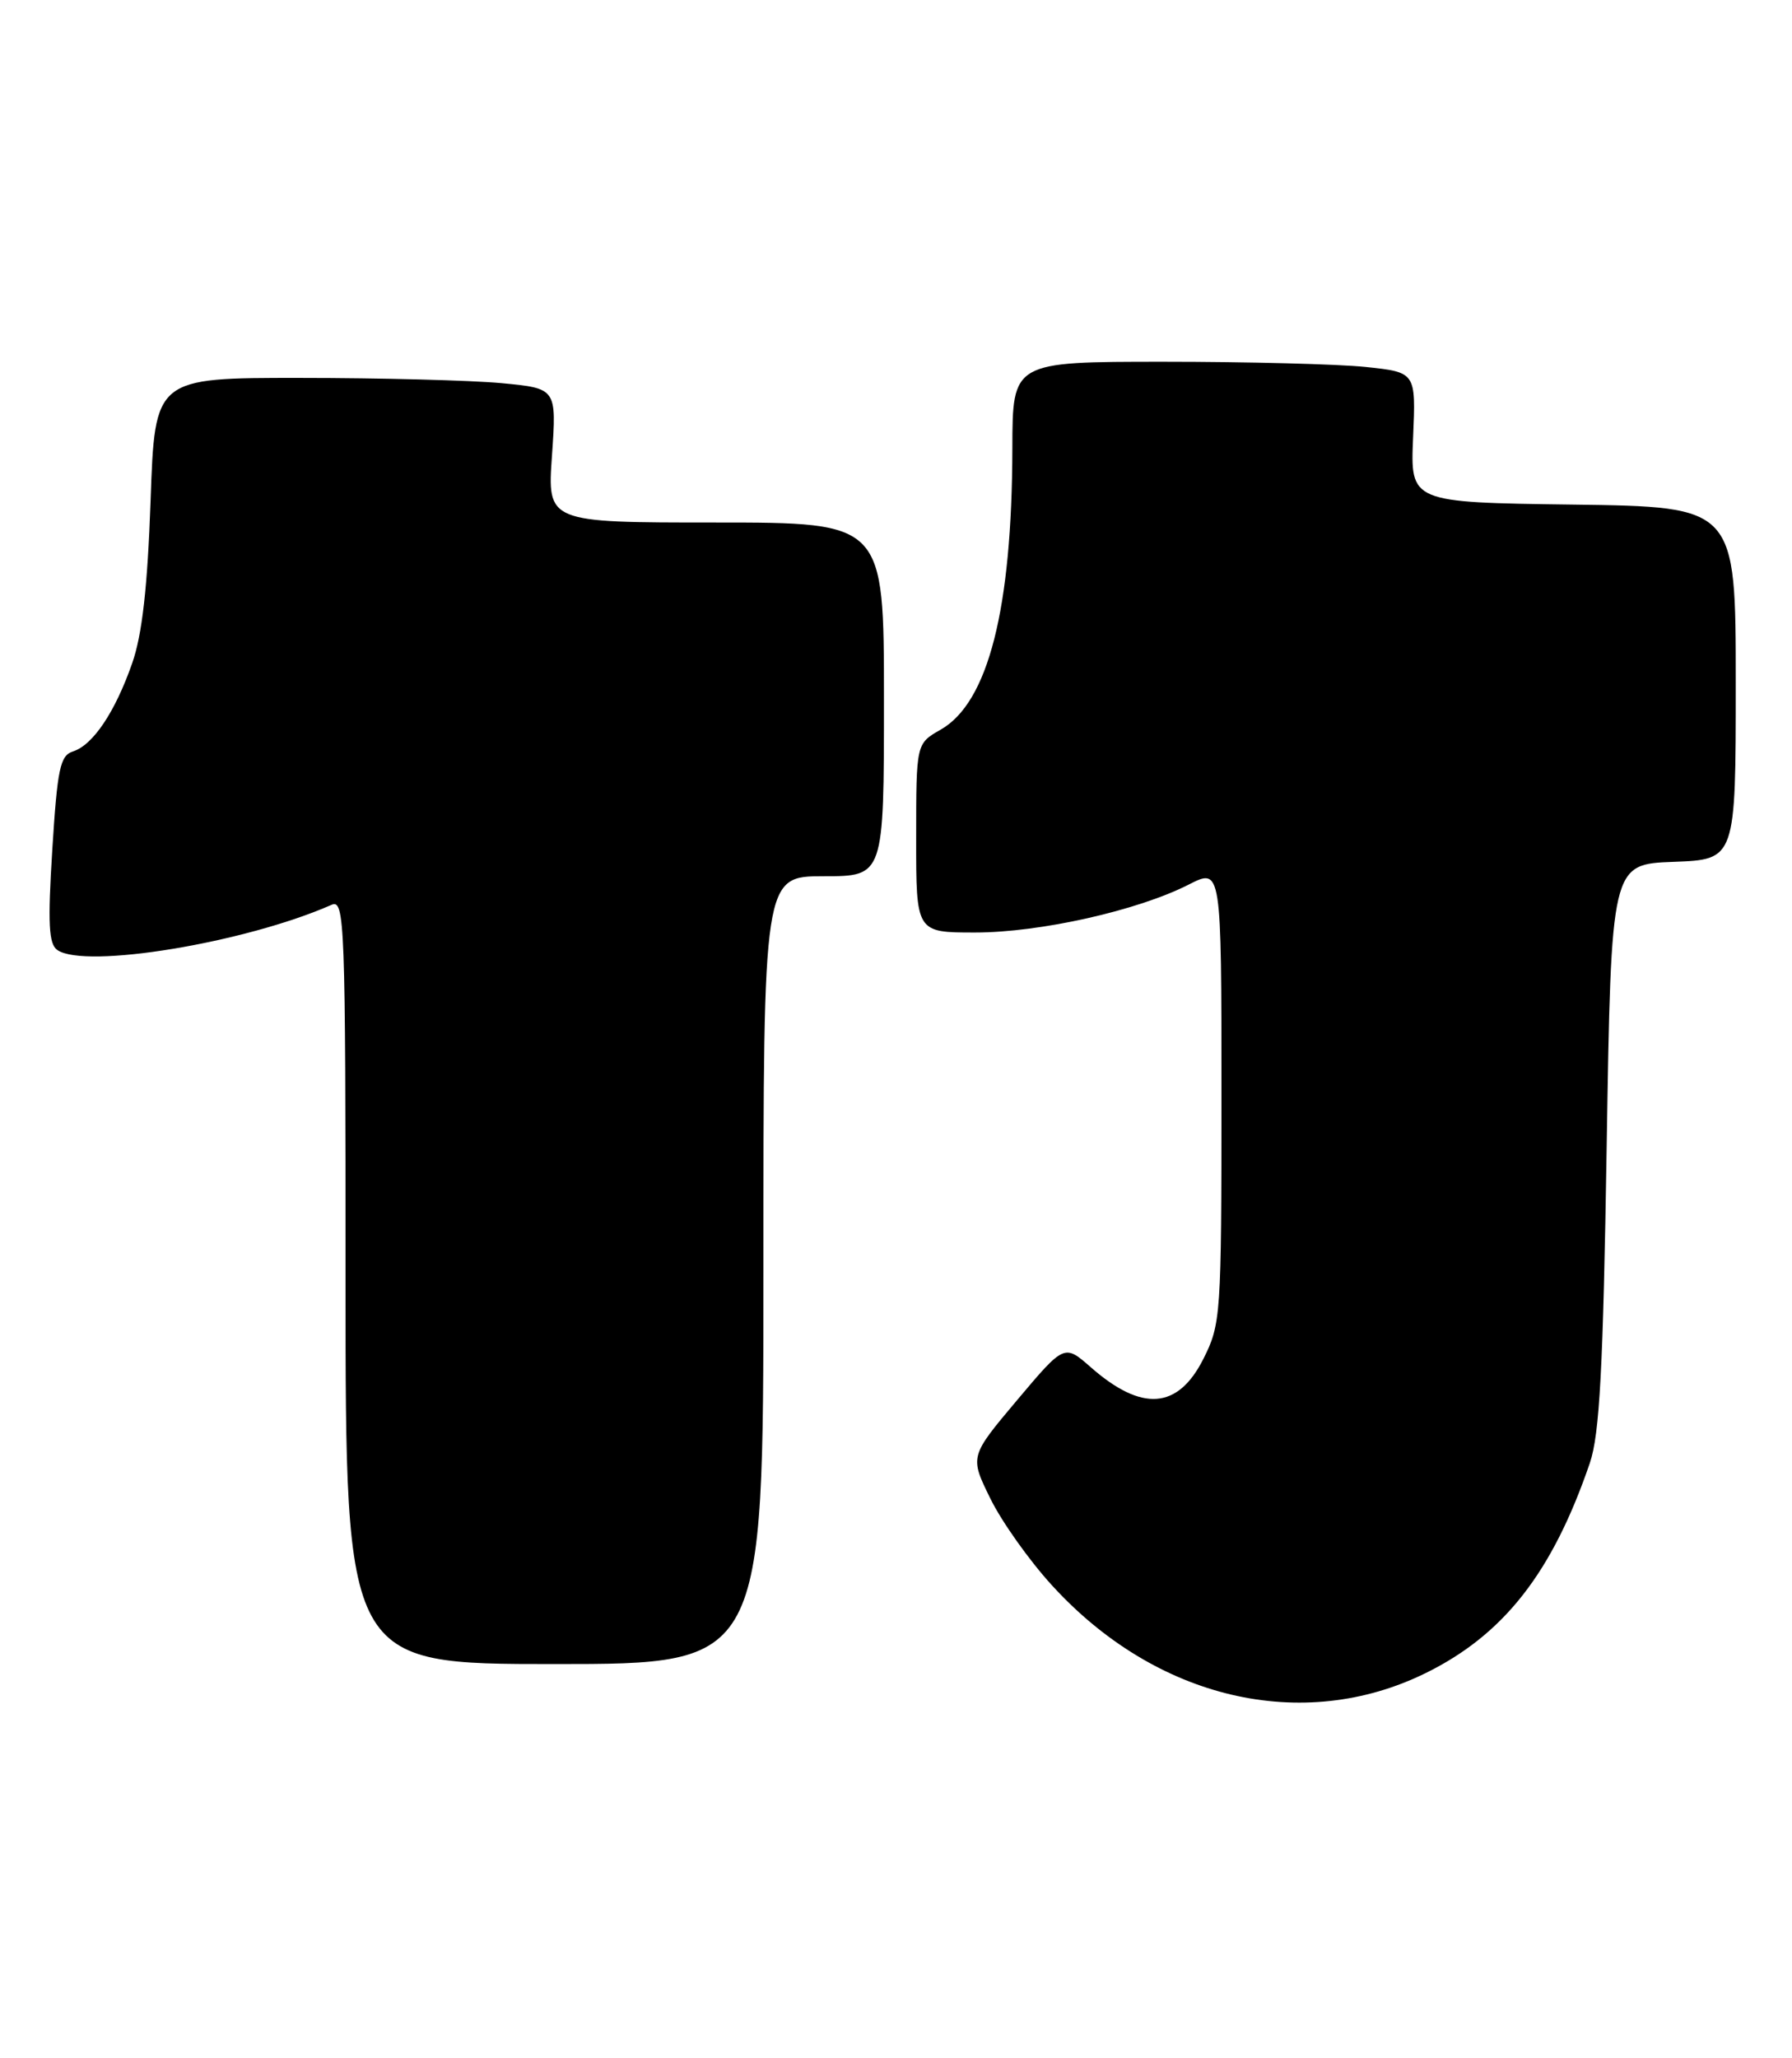 <?xml version="1.0" encoding="UTF-8" standalone="no"?>
<!DOCTYPE svg PUBLIC "-//W3C//DTD SVG 1.1//EN" "http://www.w3.org/Graphics/SVG/1.1/DTD/svg11.dtd" >
<svg xmlns="http://www.w3.org/2000/svg" xmlns:xlink="http://www.w3.org/1999/xlink" version="1.1" viewBox="0 0 223 256">
 <g >
 <path fill="currentColor"
d=" M 177.42 208.12 C 187.15 203.33 193.18 195.62 197.84 182.00 C 199.06 178.43 199.50 170.30 199.94 142.50 C 200.50 107.50 200.50 107.50 208.25 107.21 C 216.00 106.92 216.00 106.92 216.00 84.98 C 216.00 63.04 216.00 63.04 195.75 62.77 C 175.50 62.50 175.50 62.50 175.85 54.40 C 176.20 46.31 176.20 46.31 169.96 45.65 C 166.52 45.29 155.22 45.00 144.85 45.00 C 126.00 45.00 126.00 45.00 125.98 55.75 C 125.94 75.76 122.98 87.40 117.05 90.77 C 114.01 92.50 114.01 92.50 114.01 104.25 C 114.00 116.00 114.00 116.00 121.34 116.00 C 129.42 116.00 141.58 113.27 147.92 110.04 C 152.00 107.96 152.00 107.96 152.00 136.27 C 152.00 163.64 151.93 164.72 149.75 169.04 C 146.58 175.32 142.10 175.66 135.74 170.08 C 132.45 167.19 132.45 167.19 126.56 174.18 C 120.67 181.18 120.67 181.18 123.23 186.39 C 124.63 189.26 128.09 194.13 130.92 197.22 C 143.87 211.40 162.09 215.66 177.42 208.12 Z  M 95.00 158.00 C 95.00 109.00 95.00 109.00 102.50 109.00 C 110.00 109.00 110.00 109.00 110.00 87.00 C 110.00 65.00 110.00 65.00 89.05 65.00 C 68.10 65.00 68.10 65.00 68.69 56.66 C 69.27 48.31 69.27 48.31 62.39 47.66 C 58.60 47.31 47.35 47.01 37.38 47.01 C 19.27 47.00 19.27 47.00 18.74 62.25 C 18.36 73.05 17.69 78.96 16.45 82.50 C 14.32 88.59 11.57 92.68 9.09 93.47 C 7.48 93.98 7.14 95.61 6.51 105.66 C 5.93 114.91 6.06 117.44 7.14 118.18 C 10.62 120.57 30.52 117.28 41.25 112.56 C 42.90 111.83 43.00 114.43 43.00 159.39 C 43.00 207.00 43.00 207.00 69.00 207.00 C 95.00 207.00 95.00 207.00 95.00 158.00 Z "/>
</g>
</svg>